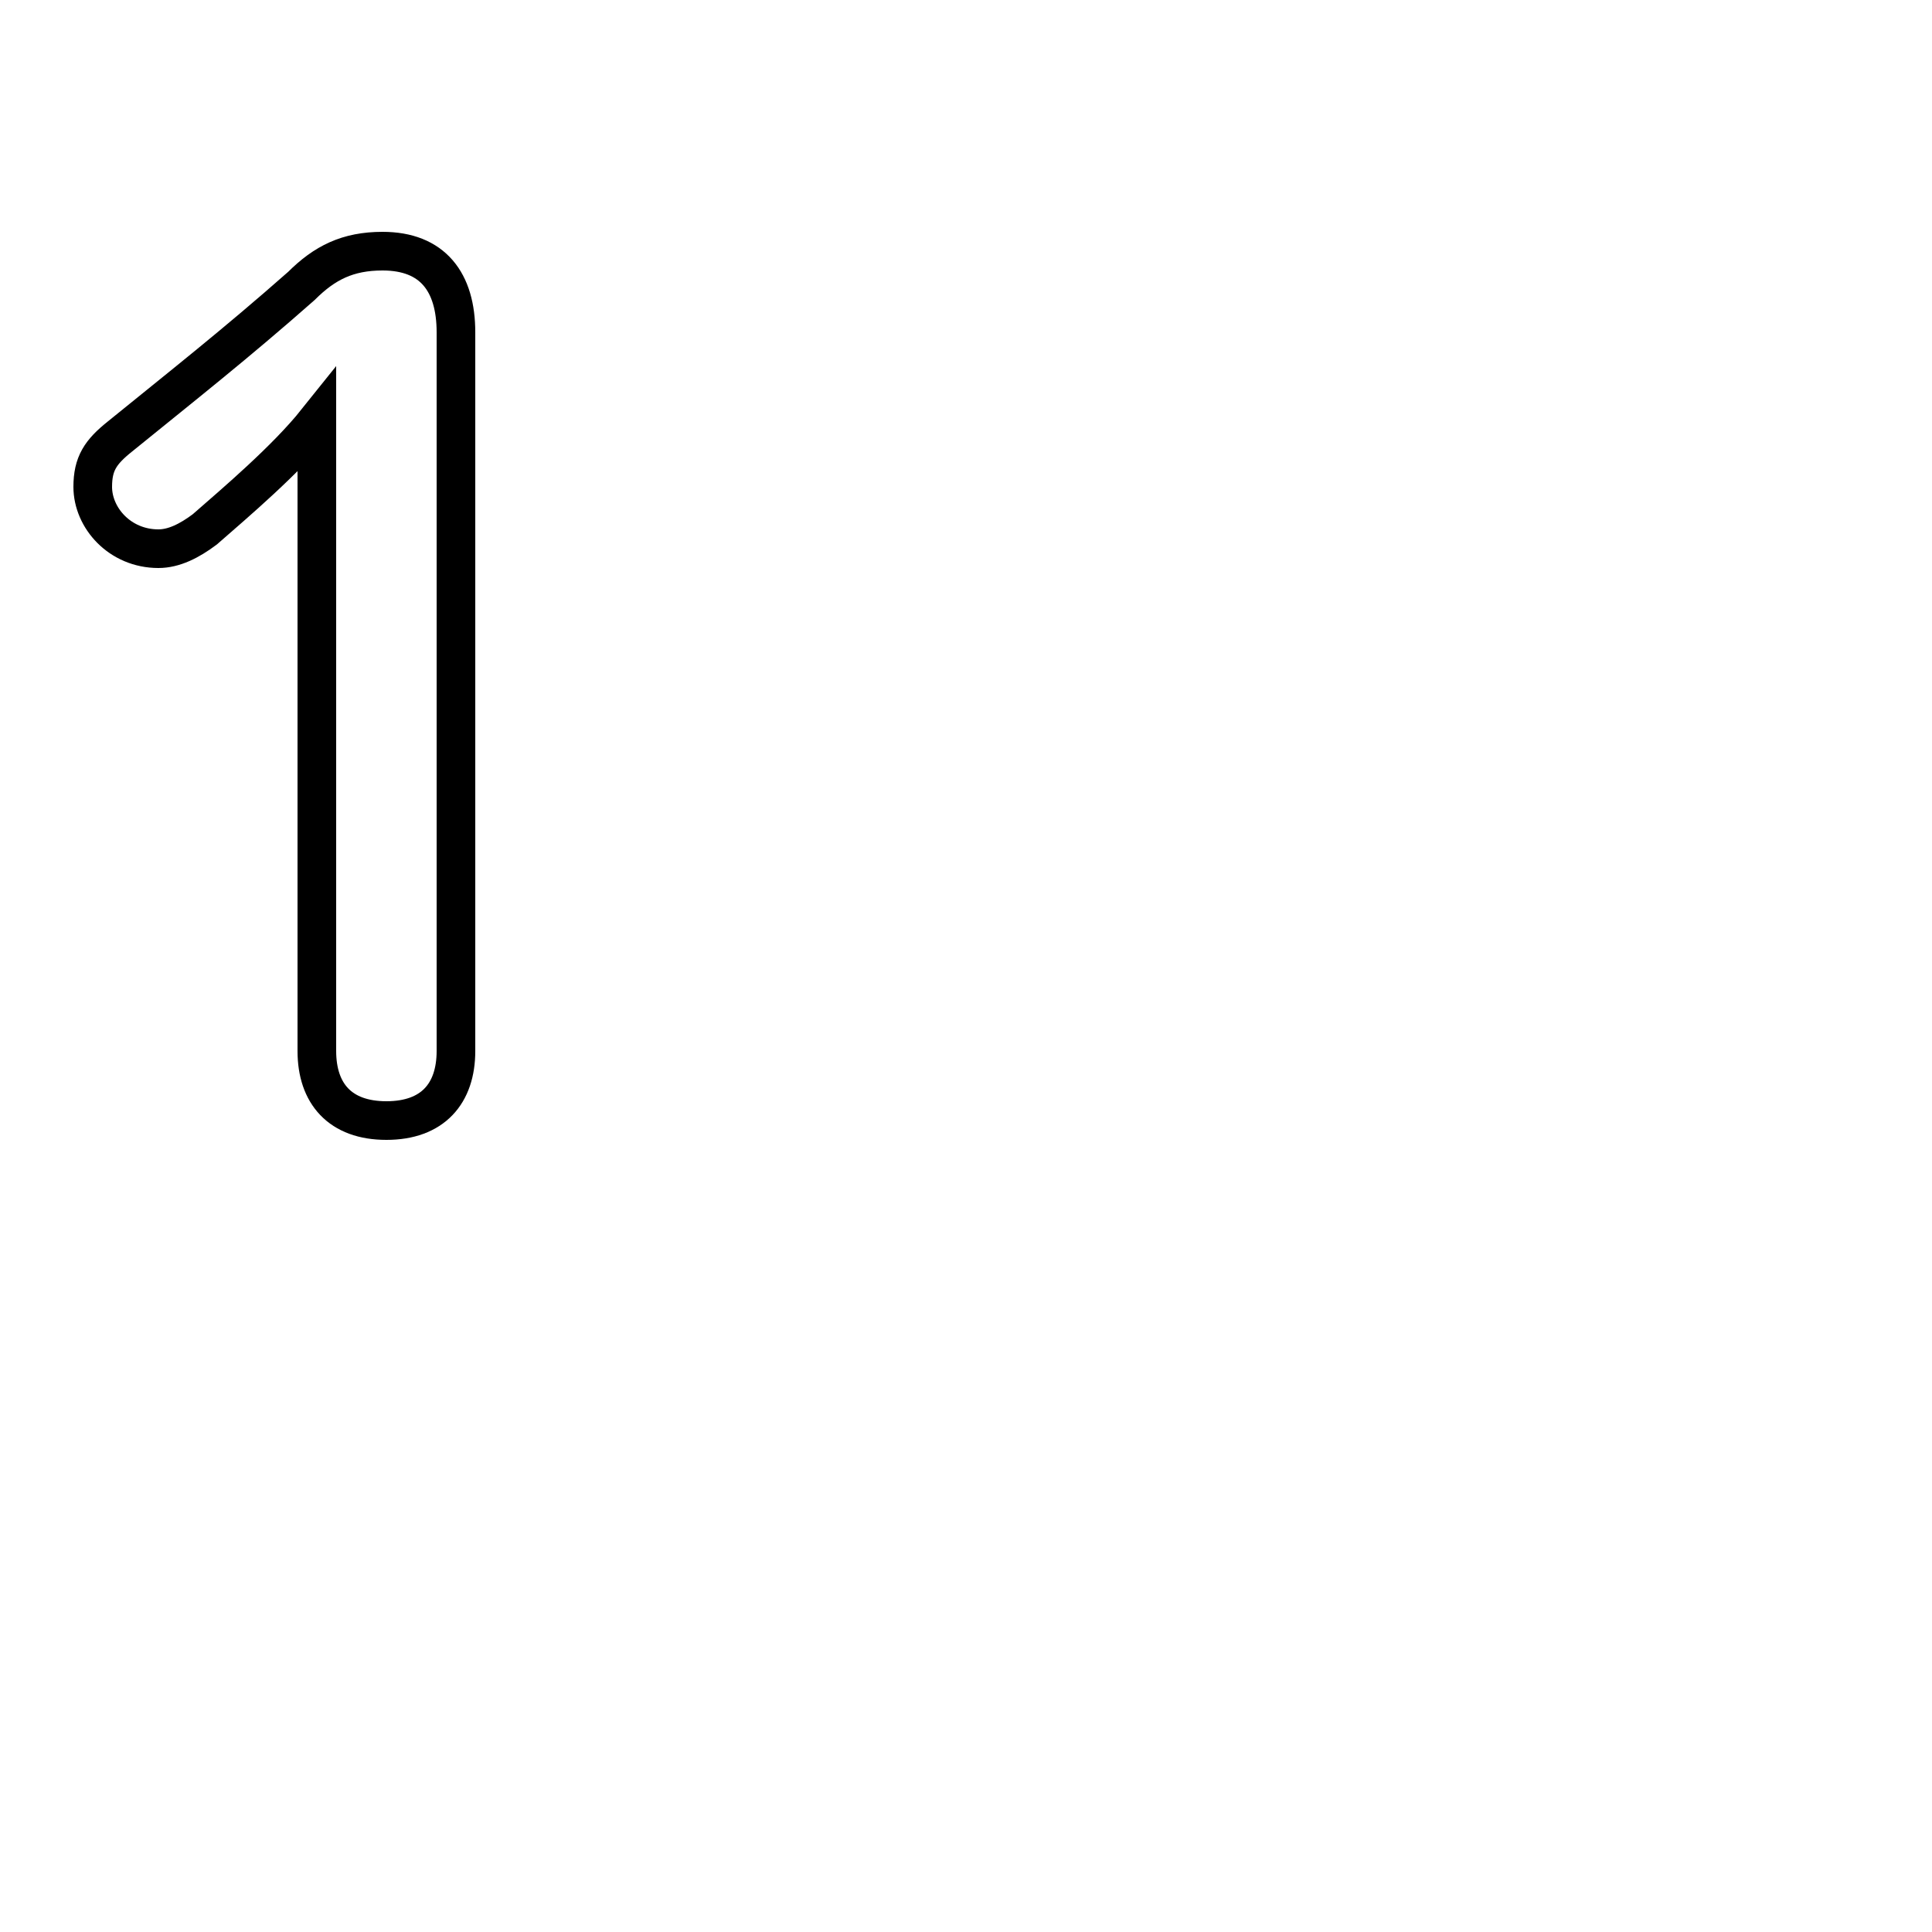 <svg xmlns="http://www.w3.org/2000/svg" viewBox="0 -44.0 50.0 50.0">
    <rect x="0" y="-44.0" width="50.0" height="50.0" fill="#808080" stroke="none"/>
    <g transform="scale(1, -1)">
        <!-- ボディの枠 -->
        <rect x="0" y="-6.0" width="50.0" height="50.0"
            stroke="white" fill="white"/>
        <!-- グリフ座標系の原点 -->
        <circle cx="0" cy="0" r="5" fill="white"/>
        <!-- グリフのアウトライン -->
        <g style="fill:none;stroke:#000000;stroke-width:1;">
<path d="M 8.2 16.8 C 8.2 15.7 8.8 15.0 10.0 15.0 C 11.2 15.0 11.8 15.7 11.8 16.8 L 11.8 35.4 C 11.8 36.7 11.2 37.5 9.9 37.5 C 9.0 37.5 8.4 37.2 7.8 36.6 C 6.1 35.1 4.7 34.0 3.1 32.7 C 2.6 32.3 2.4 32.0 2.4 31.4 C 2.4 30.6 3.1 29.8 4.1 29.8 C 4.5 29.8 4.9 30.0 5.3 30.3 C 6.1 31.0 7.4 32.1 8.2 33.1 Z"/>
</g>
</g>
</svg>